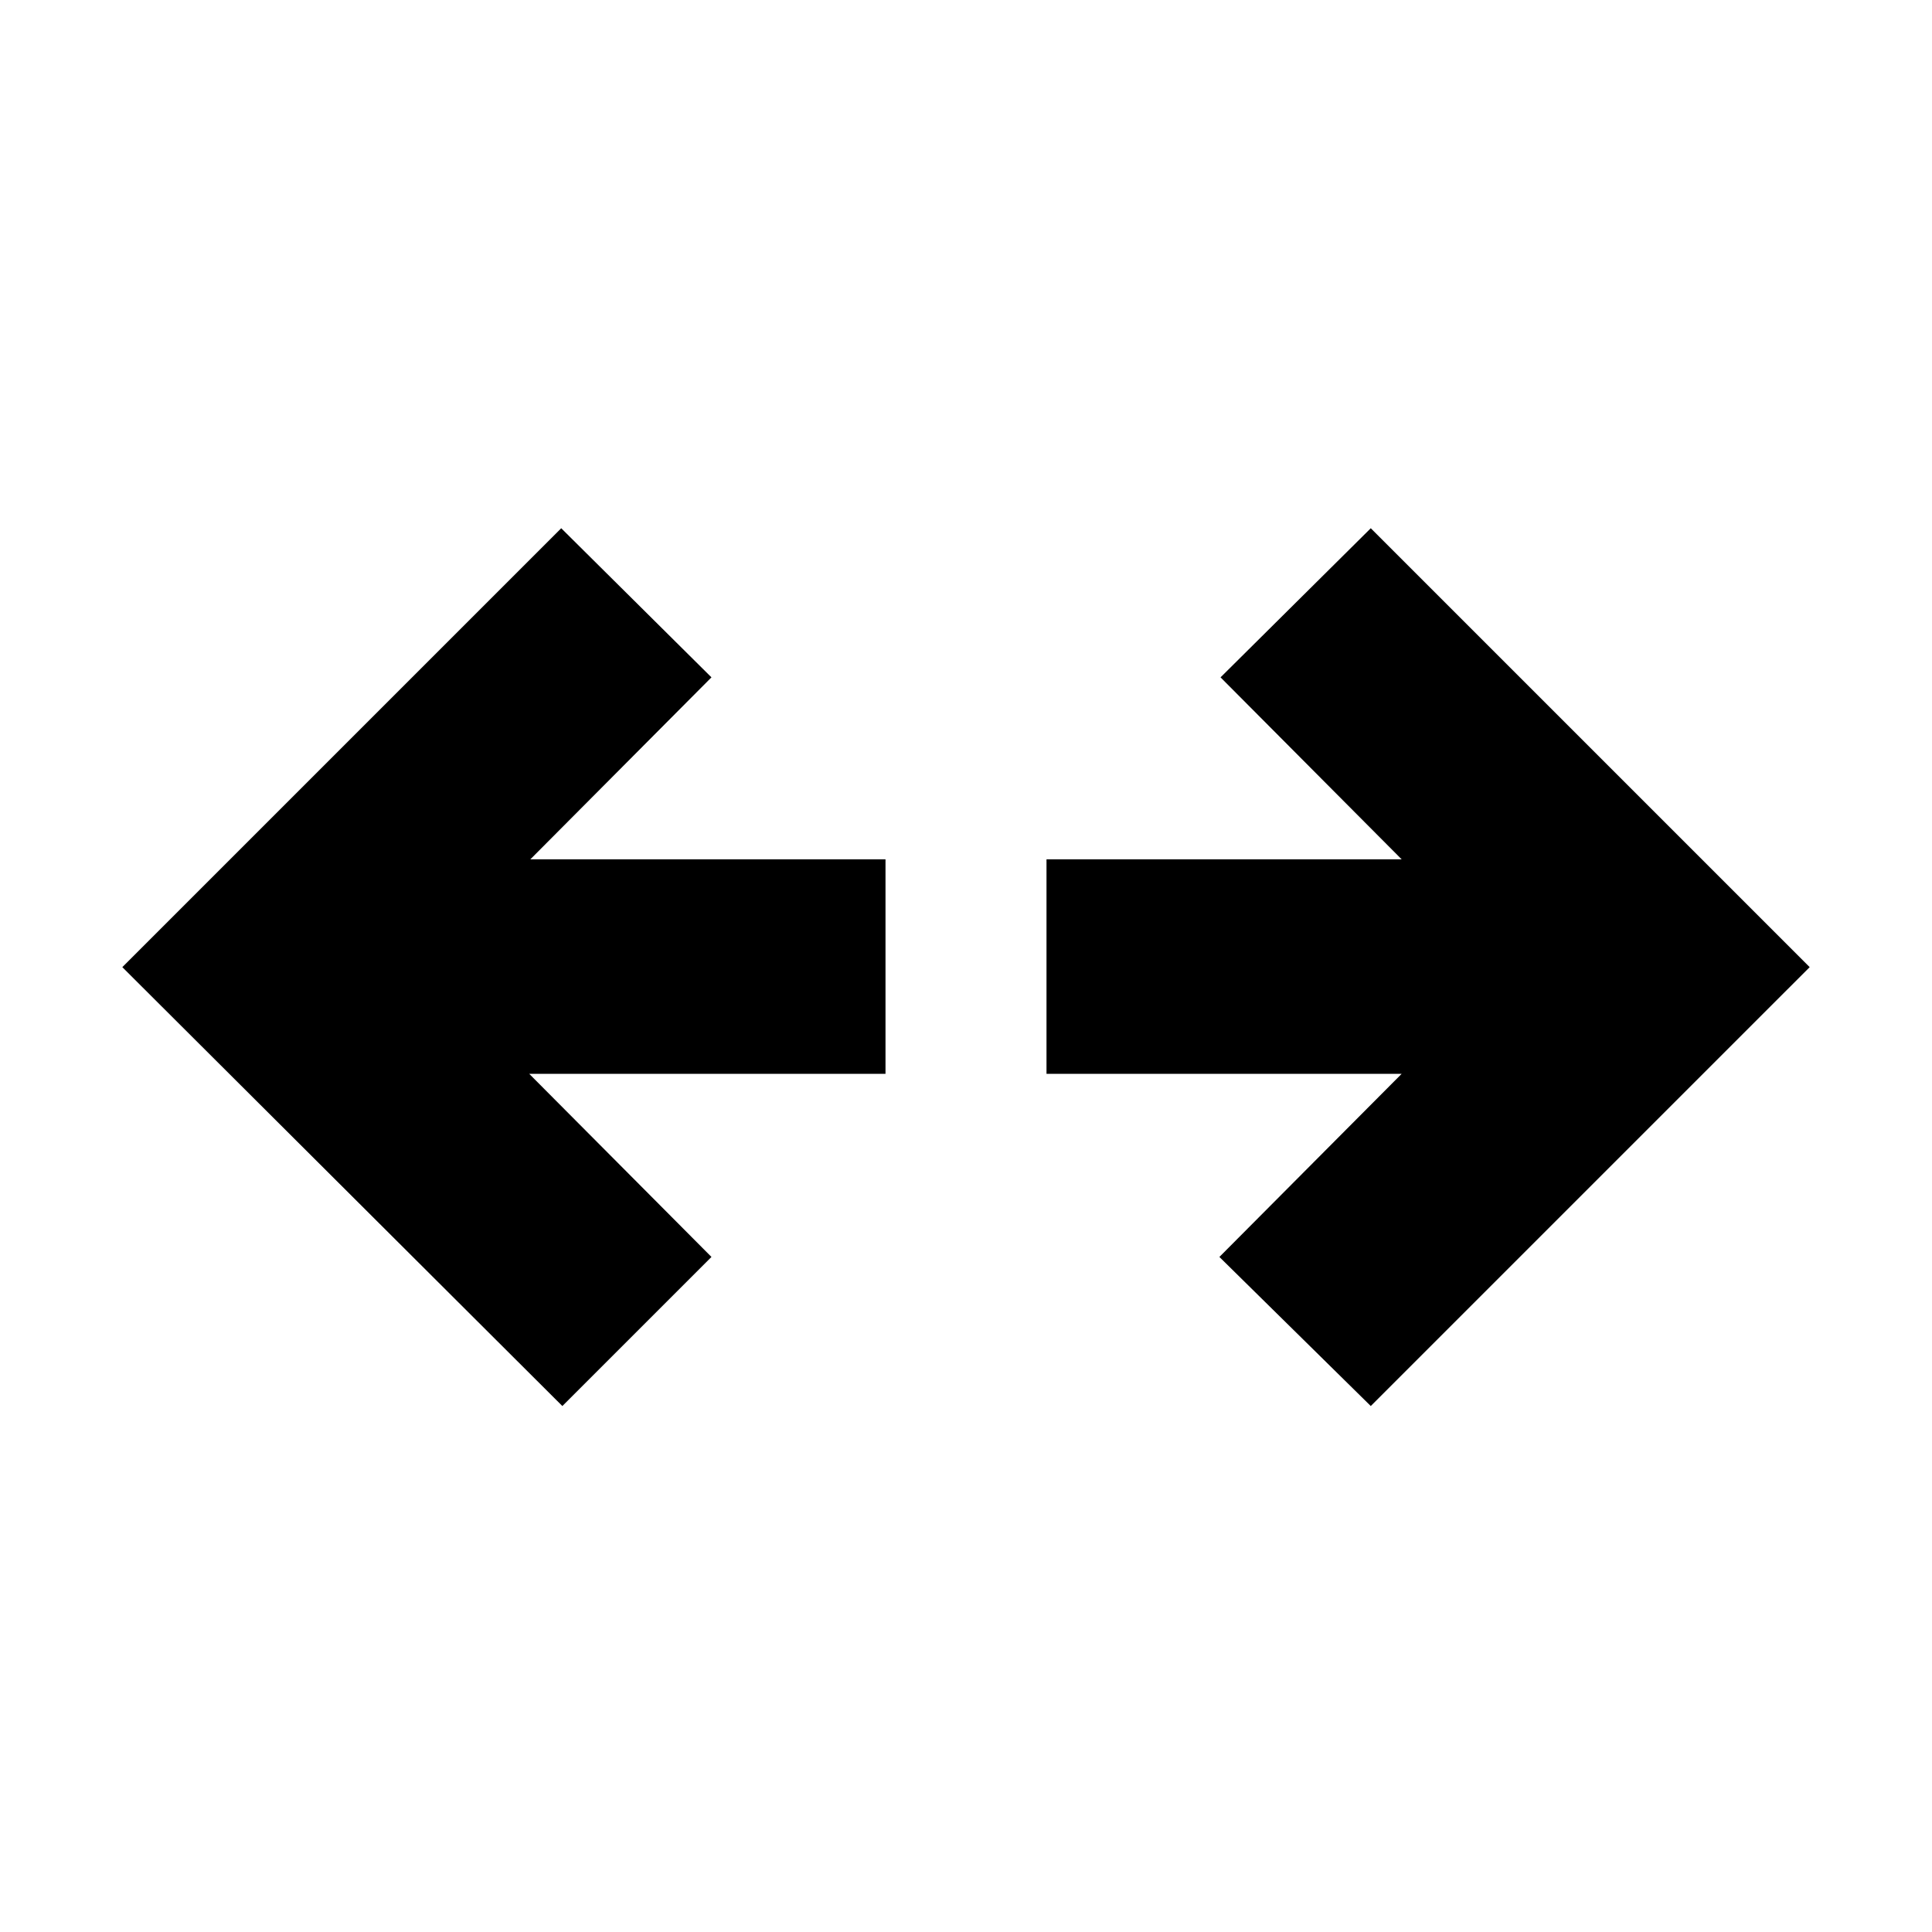 <svg xmlns="http://www.w3.org/2000/svg" height="24" viewBox="0 -960 960 960" width="24"><path d="m681.13-261.35-75.22-74.08 90.57-91H520V-533h176.48l-90-90.43 74.65-74.09 218.09 218.09-218.09 218.08Zm-401.7 0L60.78-479.43l218.09-218.09 74.65 74.09-90 90.43H440v106.57H262.96l90.56 91-74.09 74.08Z"/></svg>